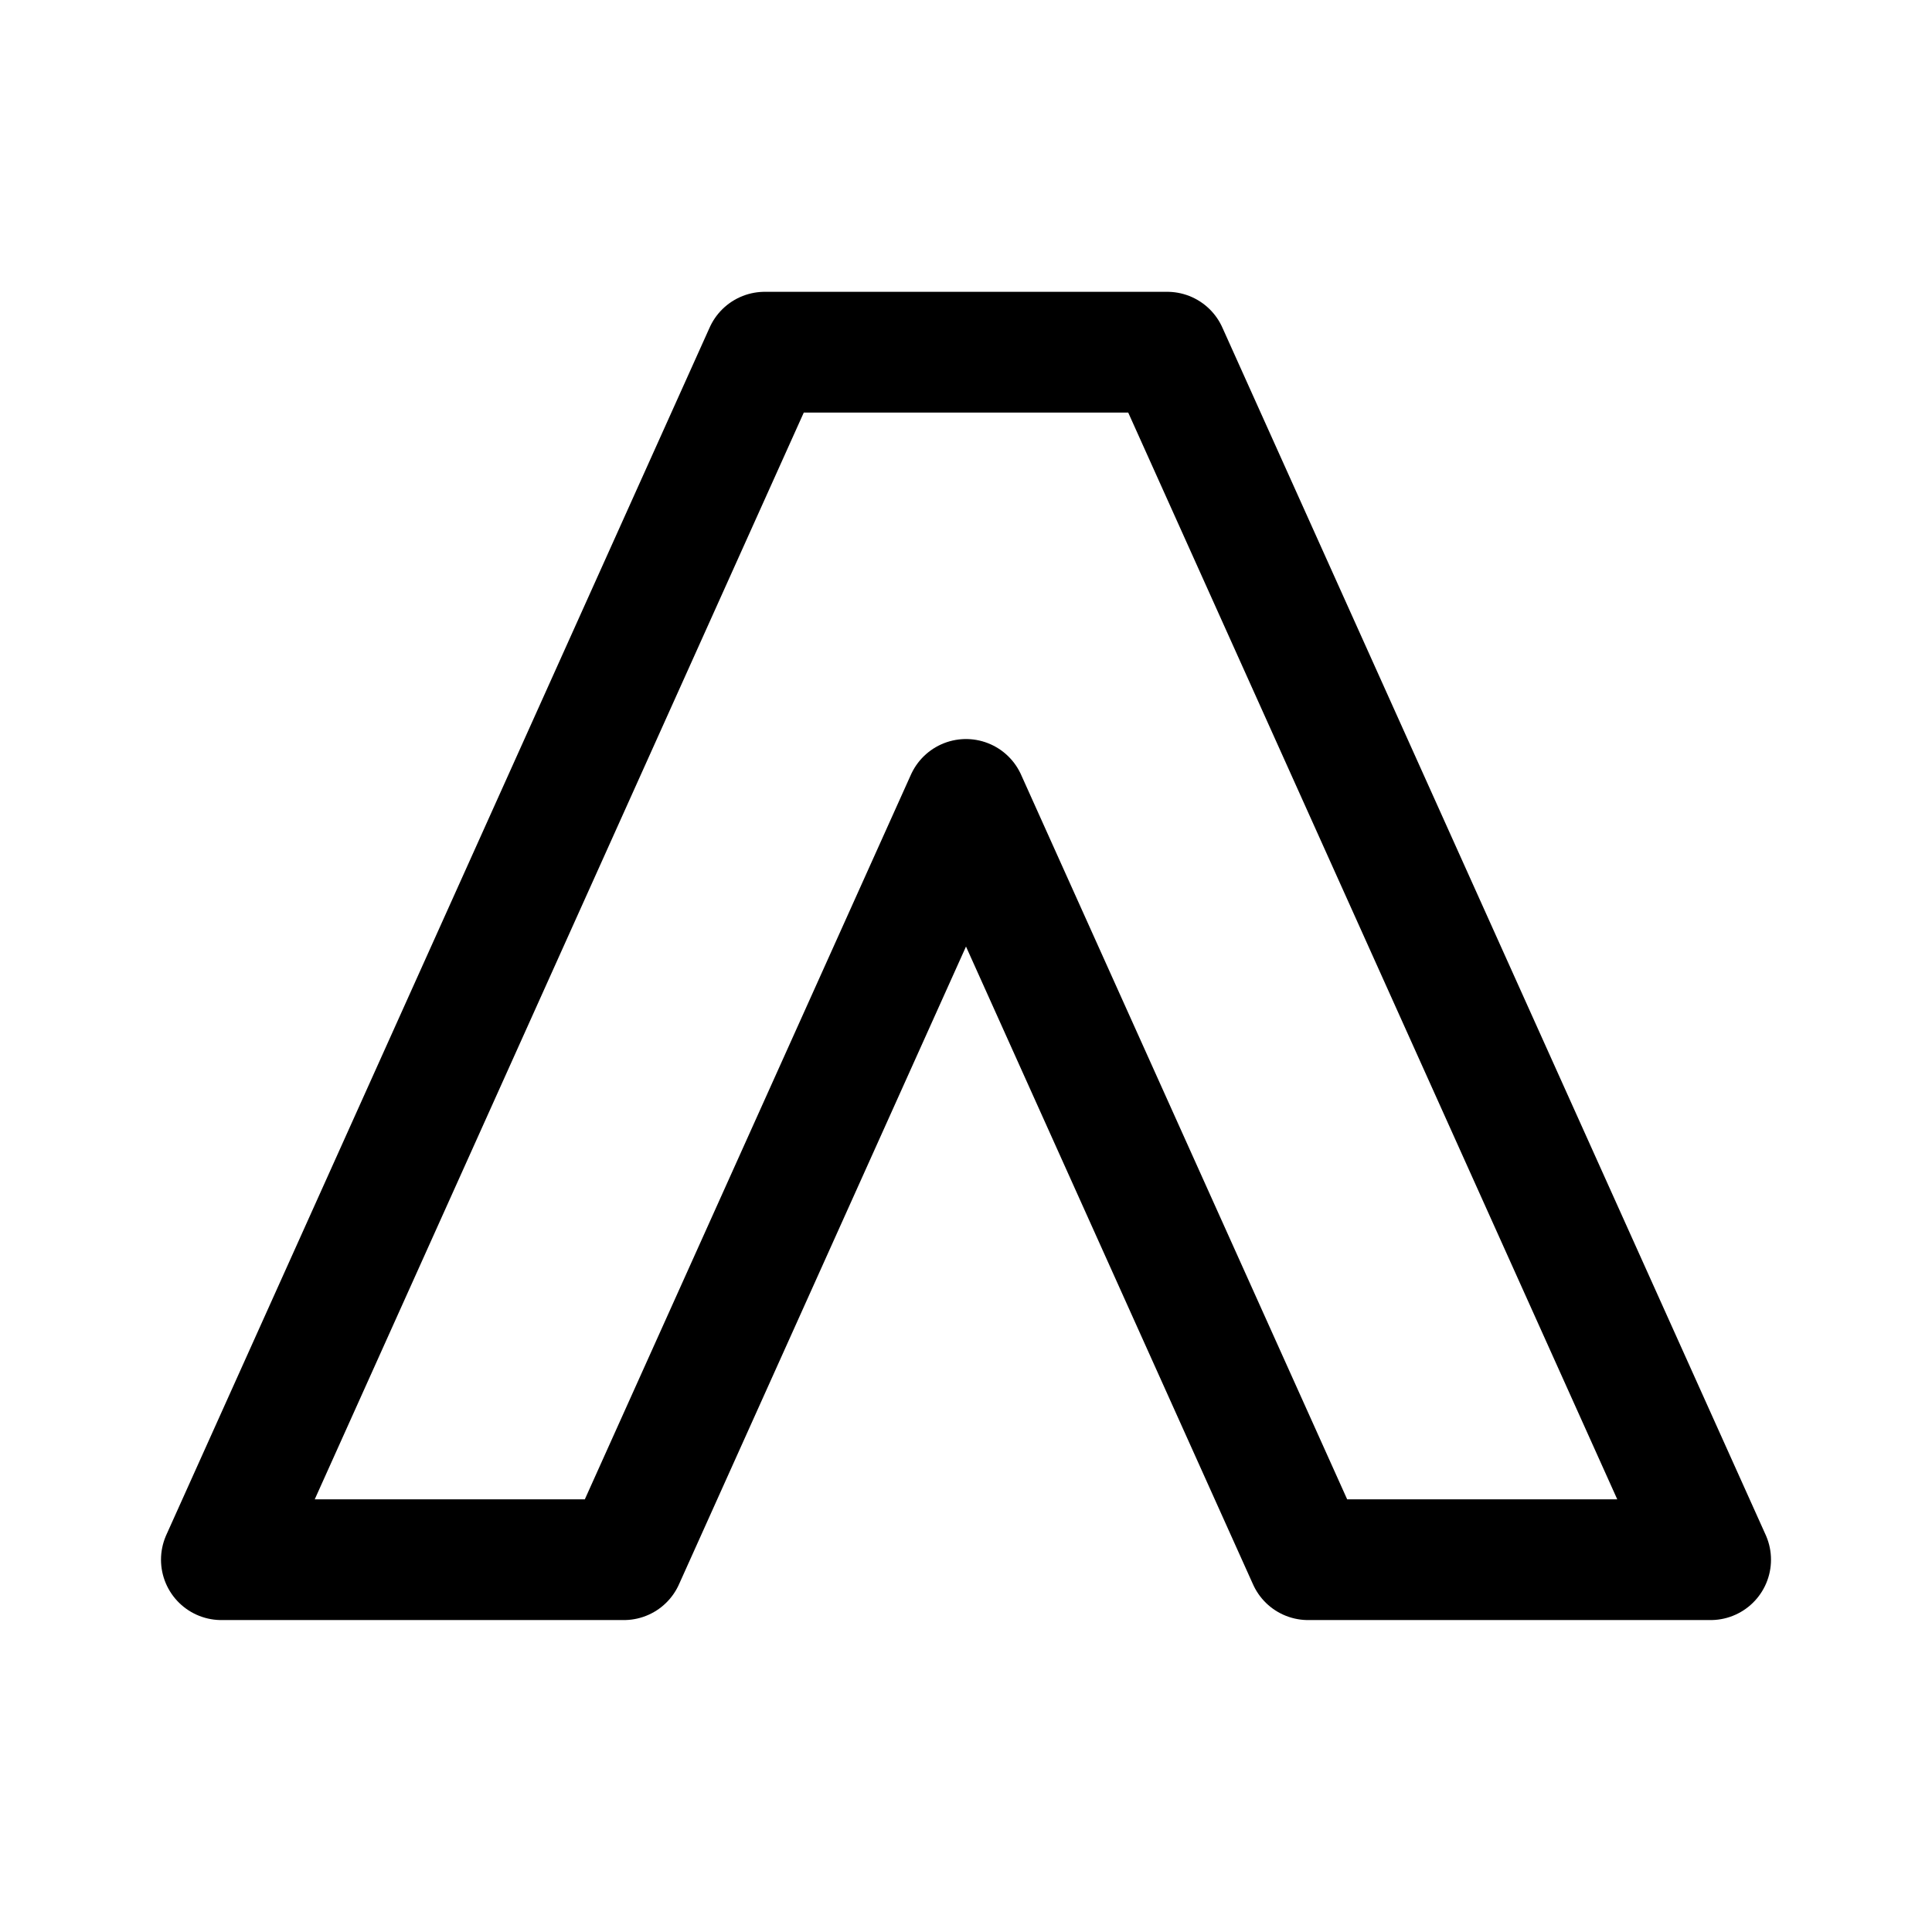 <svg xmlns="http://www.w3.org/2000/svg" width="192" height="192" fill="none" viewBox="0 0 192 192"><path stroke="#000" stroke-linecap="round" stroke-linejoin="round" stroke-width="12" d="M76 35 22 155m94-120 54 120m-108 0 34-75.555L130 155M76 35h40M22 155h40m68 0h40"/></svg>